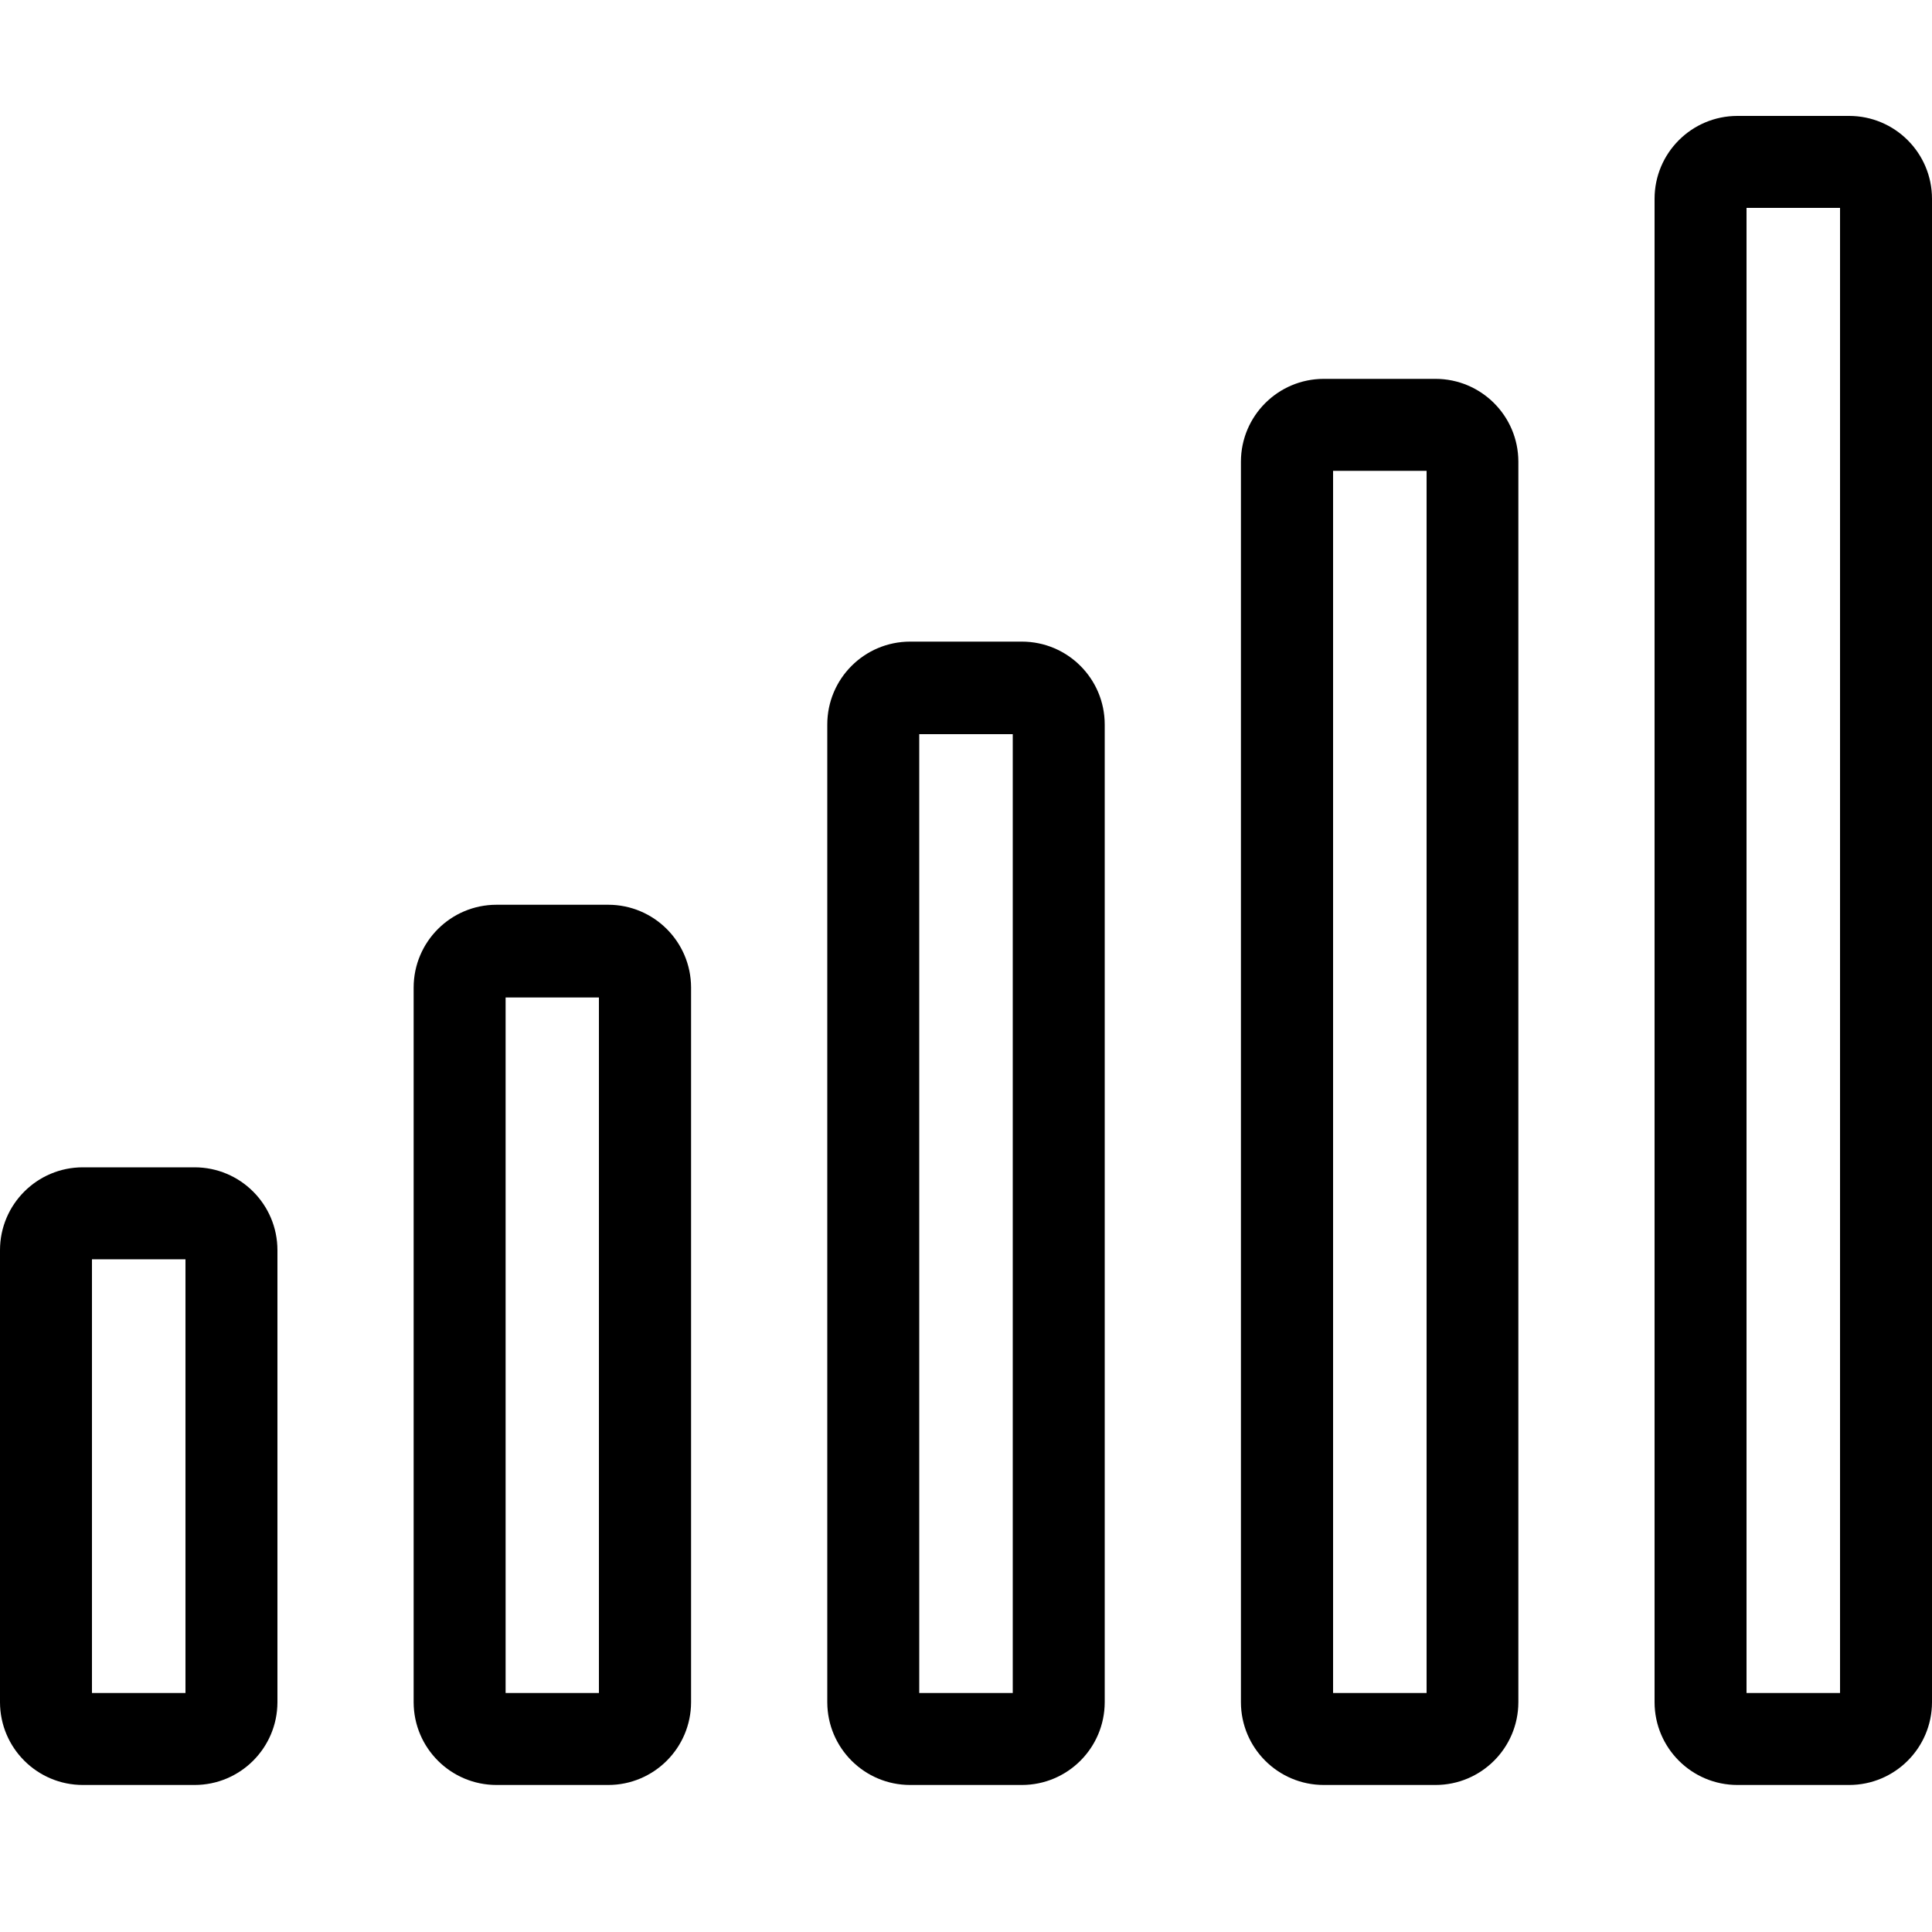 <?xml version="1.0" encoding="UTF-8"?>
<svg width="100px" height="100px" viewBox="0 0 100 100" version="1.1" xmlns="http://www.w3.org/2000/svg" xmlns:xlink="http://www.w3.org/1999/xlink">
    <!-- Generator: Sketch 57.1 (83088) - https://sketch.com -->
    <title>regular/signal-5-bar-regular</title>
    <desc>Created with Sketch.</desc>
    <g id="regular/signal-5-bar" stroke="none" stroke-width="1" fill="none" fill-rule="evenodd">
        <path d="M10.07,60.42 C12.439,60.42 14.36,62.341 14.36,64.71 L14.36,88.11 C14.354,90.475 12.435,92.39 10.07,92.39 L4.29,92.39 C1.925,92.39 0.006,90.475 0,88.11 L0,64.71 C0,62.341 1.921,60.42 4.29,60.42 L10.07,60.42 Z M31.48,46.83 C33.845,46.83 35.764,48.745 35.77,51.11 L35.77,88.11 C35.764,90.475 33.845,92.39 31.48,92.39 L25.7,92.39 C23.335,92.39 21.416,90.475 21.41,88.11 L21.41,51.11 C21.416,48.745 23.335,46.83 25.7,46.83 L31.48,46.83 Z M52.89,33.21 C55.259,33.21 57.18,35.131 57.18,37.5 L57.18,88.11 C57.174,90.475 55.255,92.39 52.89,92.39 L47.11,92.39 C44.745,92.39 42.826,90.475 42.82,88.11 L42.82,37.5 C42.82,35.131 44.741,33.21 47.11,33.21 L52.89,33.21 Z M74.3,19.61 C76.665,19.61 78.584,21.525 78.59,23.89 L78.59,88.11 C78.584,90.475 76.665,92.39 74.3,92.39 L68.52,92.39 C66.155,92.39 64.236,90.475 64.23,88.11 L64.23,23.89 C64.236,21.525 66.155,19.61 68.52,19.61 L74.3,19.61 Z M95.71,6 C98.079,6 100,7.921 100,10.29 L100,88.11 C99.994,90.475 98.075,92.39 95.71,92.39 L89.93,92.39 C87.565,92.39 85.646,90.475 85.64,88.11 L85.64,10.29 C85.64,7.921 87.561,6 89.93,6 L95.71,6 Z M9.6,65.18 L4.76,65.18 L4.76,87.63 L9.6,87.63 L9.6,65.18 Z M31,51.63 L26.17,51.63 L26.17,87.63 L31,87.63 L31,51.63 Z M52.42,38 L47.58,38 L47.58,87.63 L52.42,87.63 L52.42,38 Z M73.84,24.37 L69,24.37 L69,87.63 L73.84,87.63 L73.84,24.37 Z M95.24,10.76 L90.4,10.76 L90.4,87.63 L95.24,87.63 L95.24,10.76 Z" id="Shape" fill="#000000"></path>
    </g>
</svg>
